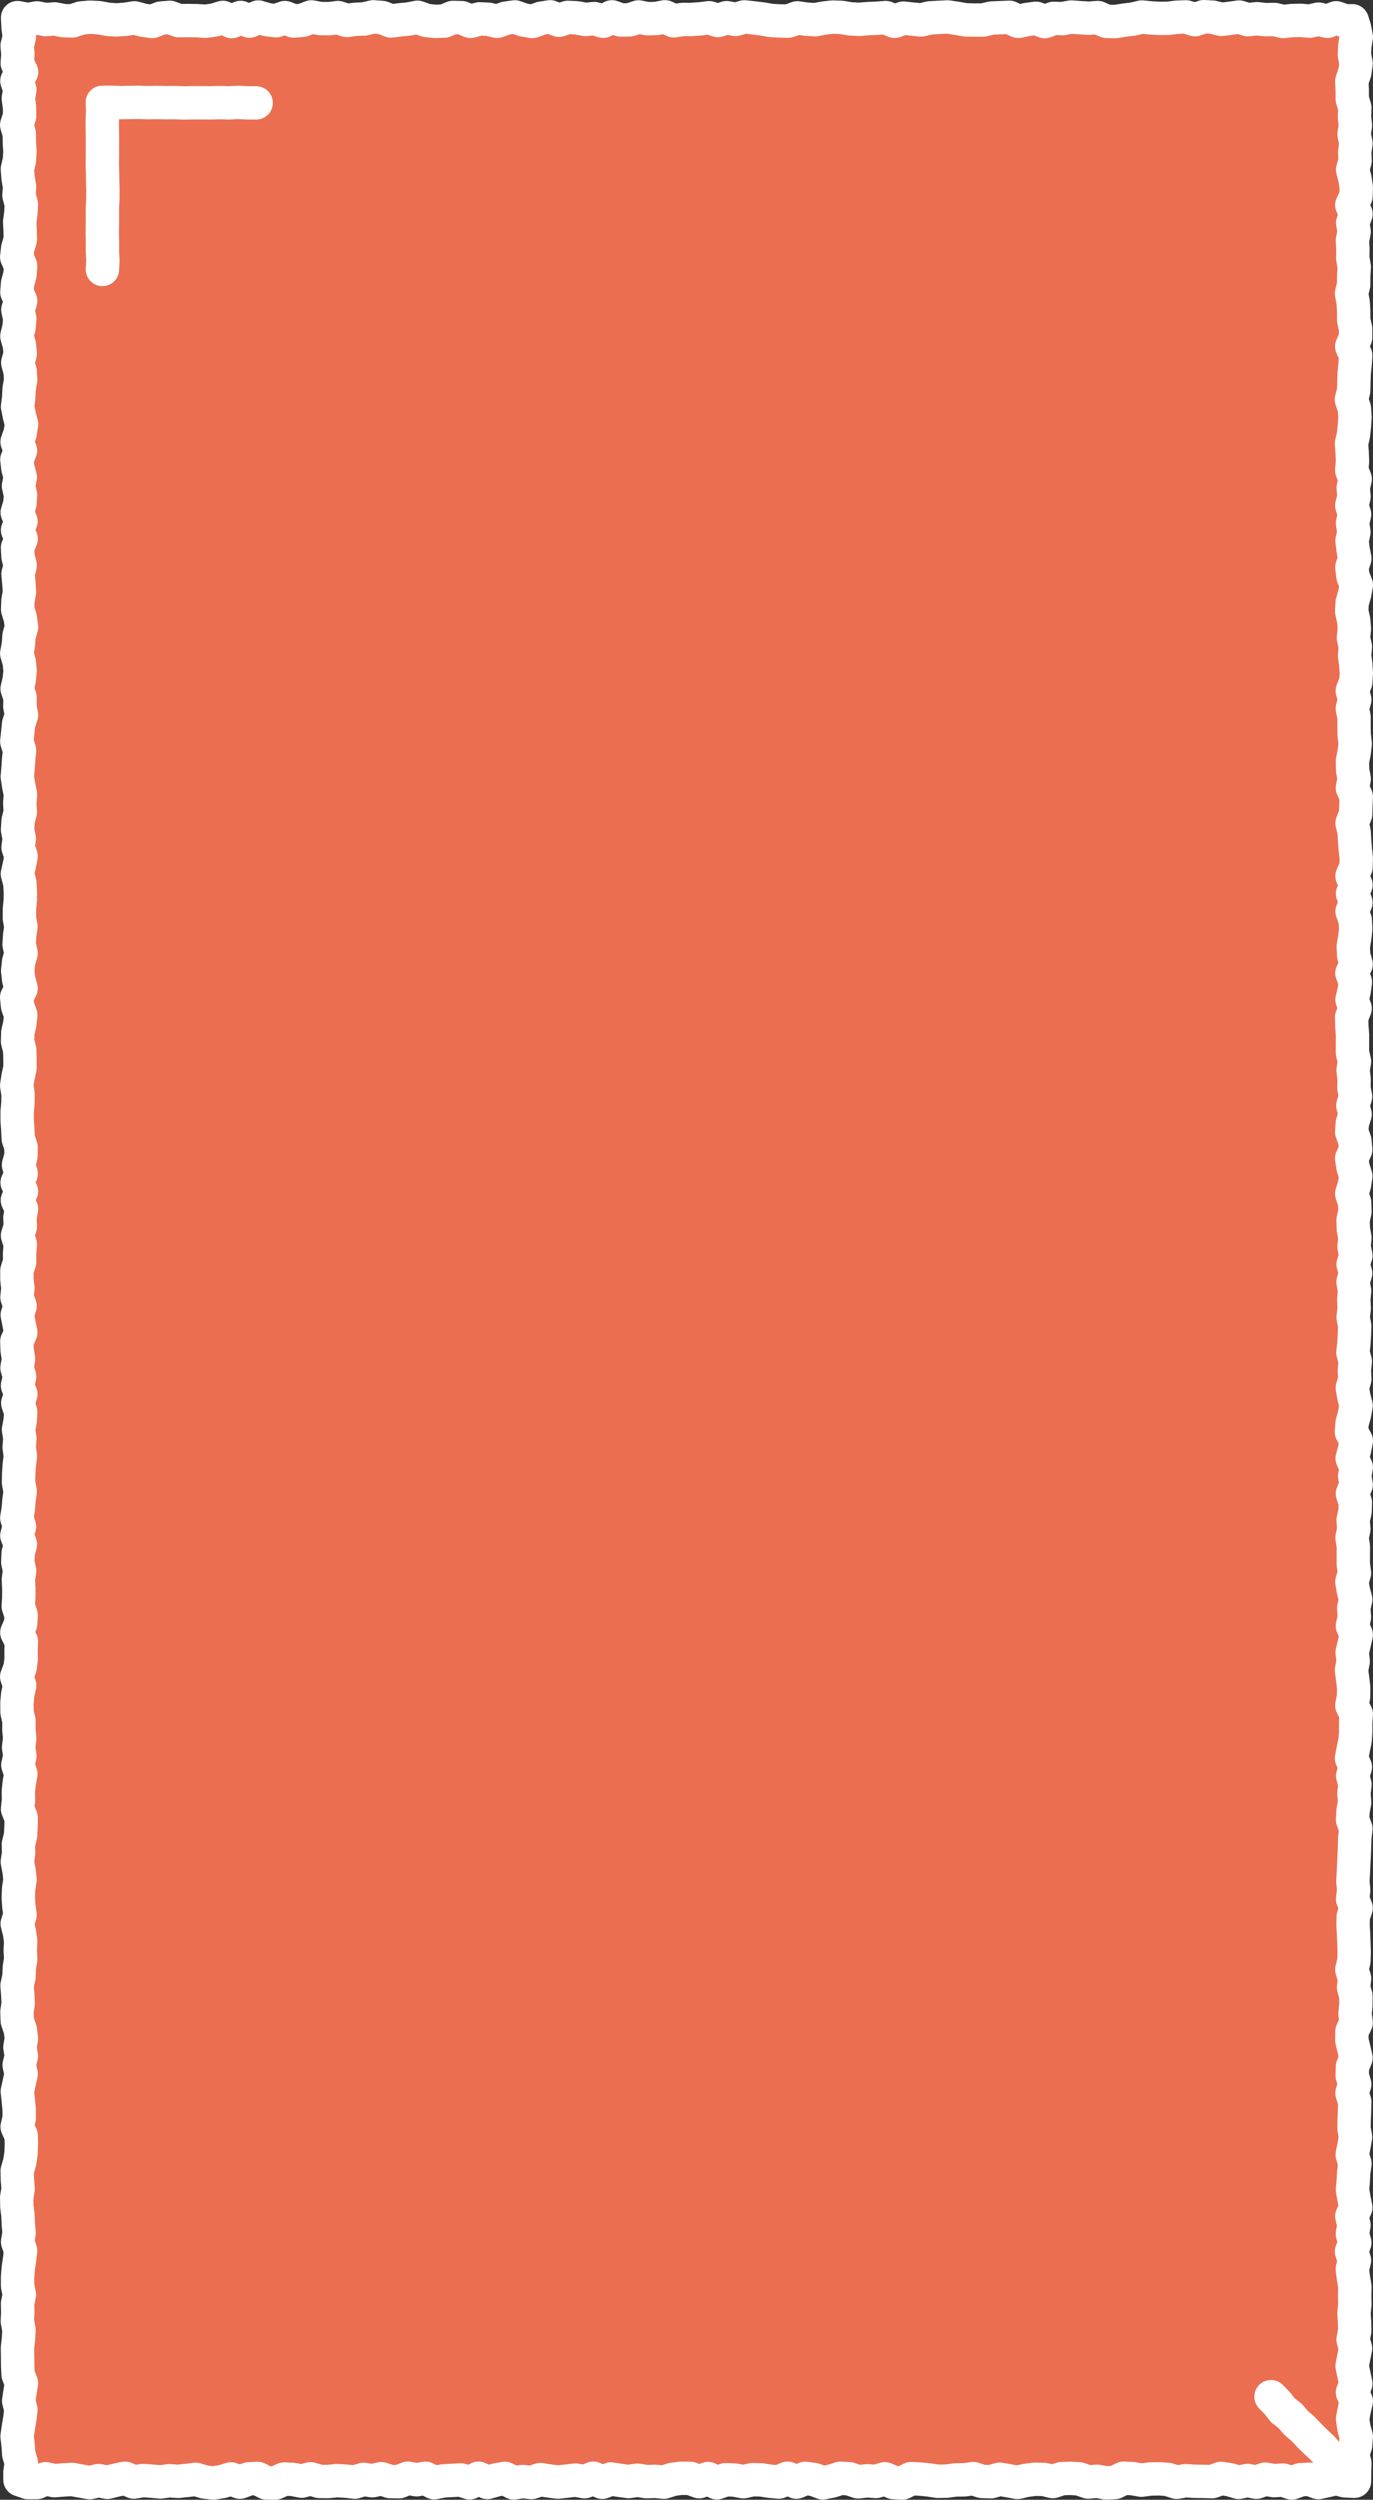 <svg xmlns="http://www.w3.org/2000/svg" viewBox="0 0 329.17 599.17"><rect x="0" y="0" width="329.17" height="599.17" fill="#333333" stroke="none"/><defs><style>.cls-2{fill:none;stroke:#fff;stroke-linecap:round;stroke-linejoin:round;stroke-width:8px}</style></defs><g id="Layer_2" data-name="Layer 2"><g id="レイヤー_2" data-name="レイヤー 2"><path fill="#eb6e50" d="M324.2 4.98l-1.73.04-2.12-.76-2.11.85-2.12-.53-2.12.49-2.11-.19-2.12.04-2.11.24-2.12-.49-2.12.04-2.11-.23-2.12.24-2.12-.63-2.11.29-2.12.26-2.12-.53L288.6 4l-2.12.72-2.12-.67-2.12.07-2.11.26-2.12.02-2.12-.11-2.12-.21-2.11.49-2.12.26-2.12.33-2.11-.03-2.12-.92-2.12.15-2.12-.12-2.11-.16-2.12.38-2.12-.06-2.12.78-2.12-.8-2.12.29-2.12.45-2.12-.97-2.11.08-2.12.09-2.12.48-2.12.01-2.11-.06-2.12-.38-2.12-.31-2.12.11-2.12.11-2.12.5-2.11-.21-2.12-.23-2.12.77-2.12-.9-2.12.16-2.12.09-2.12.17-2.11-.11-2.12-.35-2.12-.08-2.12.24-2.12.4-2.12-.15-2.12-.3-2.12.78-2.12-.04-2.11-.12-2.12-.37-2.11-.26-2.12-.22-2.11.6-2.12-.42-2.11.68-2.11-.66-2.12.26-2.11.15h-2.12l-2.11.33-2.12-.96-2.12.4-2.12.05-2.12-.42-2.12.7-2.12.03-2.12-.75-2.11 1.05-2.12-.64-2.12.21-2.11-.4-2.12-.09-2.12.68-2.11-.82-2.12.33-2.12.78-2.12-.35-2.12-.74-2.12.3-2.12.76-2.12-.5-2.12-.09-2.12.6-2.12-.89-2.11-.05-2.12.88-2.13.06-2.12-.22-2.12-.76-2.12.41-2.12.2-2.12.28-2.12-.83-2.12-.17-2.12.5-2.12.09-2.12.28-2.12-.69-2.12.26-2.12-.03-2.13-.39-2.12.82-2.12.17-2.12-.83-2.12.76-2.12-.26-2.13-.63-2.12.98-2.12-.88-2.12.99-2.12-1-2.12.65-2.12.27-2.12-.14-2.12-.03-2.12.03-2.12-.79-2.13.17-2.12.82-2.12-.3-2.12-.57-2.13.33-2.12.17-2.13-.15-2.12-.39-2.13-.12-2.12.18-2.12.71-2.13-.06-2.12-.42-2.13.16-2.13-.4-2.13.39-2.5-.46.12 2.48.3 2.12-.53 2.11.18 2.11-.15 2.12 1.03 2.11-1.12 2.12.71 2.11-.37 2.11.3 2.12.01 2.11-.69 2.11.62 2.11.01 2.11.15 2.11-.13 2.12-.49 2.11.16 2.11.36 2.11-.14 2.11.57 2.11-.11 2.11-.29 2.11.11 2.11.05 2.11-.63 2.11-.24 2.11.93 2.11-.15 2.11-.57 2.1-.17 2.11.91 2.11-.68 2.11.47 2.11-.19 2.11-.51 2.11.6 2.11.2 2.11-.59 2.11.57 2.11.12 2.11-.37 2.11-.1 2.11-.27 2.12.43 2.11.53 2.11-.33 2.11-.74 2.11.81 2.12-.86 2.11.24 2.11.58 2.12-.44 2.11.49 2.12-.14 2.11-.65 2.12.9 2.11-.82 2.12.86 2.11-.87 2.11.12 2.12.52 2.11-.52 2.11.2 2.12.15 2.11-.36 2.11-.08 2.11.65 2.11.28 2.12-.6 2.11-.15 2.11-.39 2.11.6 2.11.2 2.11-.21 2.11-.5 2.12.71 2.11-.06 2.11.4 2.11-.69 2.11-.22 2.11-.22 2.11.66 2.12-.22 2.11-.14 2.11-.18 2.11.33 2.12.43 2.11-.17 2.11.13 2.12-.53 2.11-.13 2.12.41 2.11-.29 2.12.73 2.12-.41 2.11-.48 2.12.58 2.11.13 2.11-.01 2.12-.21 2.11-.01 2.11.36 2.12-.29 2.11-.14 2.11.47 2.12-.59 2.11-.22 2.11.24 2.11.58 2.12L4 239.05l.21 2.11.77 2.11-.23 2.12-.48 2.11-.06 2.11.53 2.12.05 2.11.01 2.12-.47 2.11-.32 2.12.32 2.11-.03 2.12-.19 2.11.01 2.12.15 2.11.1 2.12.68 2.11-.03 2.12-.58 2.11.64 2.12-.97 2.11 1.03 2.11-.97 2.12.98 2.11-.38 2.11.1 2.12-.67 2.11.67 2.12-.17 2.11.01 2.11-.66 2.12.01 2.11.23 2.12-.22 2.12.75 2.11-.68 2.12.42 2.12.43 2.11-.95 2.11.07 2.12.33 2.12-.36 2.11.63 2.11-.51 2.12.8 2.11-.74 2.12.7 2.11-.12 2.12-.4 2.11.33 2.12-.18 2.11.3 2.12-.27 2.12-.13 2.11-.05 2.12.4 2.11-.29 2.12-.17 2.11-.35 2.12.64 2.11-.63 2.12.85 2.11-.53 2.12-.1 2.11.45 2.12-.31 2.12.11 2.11v2.12l-.14 2.12.69 2.11-.11 2.12-.91 2.11 1.09 2.12-.08 2.12.02 2.11-.27 2.12-.79 2.11.71 2.12-.47 2.11-.19 2.12.02 2.12.47 2.11-.02 2.12.19 2.11-.26 2.11.31 2.12-.49 2.11.72 2.11-.37 2.11-.23 2.11.04 2.11-.23 2.11.87 2.12-.04 2.11-.11 2.11-.51 2.12.04 2.12-.3 2.11.41 2.12.23 2.12-.32 2.11-.1 2.12.13 2.11.3 2.12-.68 2.11.54 2.11.29 2.12-.11 2.11.12 2.12-.34 2.11-.07 2.12-.47 2.12.16 2.12.11 2.11-.3 2.12.08 2.12.72 2.11.27 2.12-.35 2.11.34 2.12-.53 2.12.48 2.12-.45 2.11-.47 2.12.23 2.12.21 2.12.02 2.11-.5 2.12.97 2.12.05 2.12-.09 2.12-.31 2.11-.61 2.12.05 2.12.18 2.12-.34 2.12.03 2.12.26 2.12.09 2.12.19 2.12-.36 2.12.72 2.12-.25 2.12-.31 2.11-.17 2.12.01 2.12.43 2.11-.44 2.12.05 2.12-.1 2.12.39 2.12-.12 2.12-.24 2.11.03 2.13.02 2.12.09 2.12.81 2.12-.34 2.12-.32 2.12.53 2.13-.25 2.12-.36 2.12-.3 2.12.24 2.12.15 2.13.63 2.12-.33 2.13v1.93l1.92.66h2.11l2.12-.92 2.11.47 2.12-.18 2.12-.11 2.11.38 2.12.38 2.12-.49 2.11.41 2.12-.53 2.11-.44 2.12.91 2.12-.36 2.12.14 2.12.2 2.12-.29 2.11.14 2.12-.22 2.12-.26 2.12.64 2.12.24 2.11-.35 2.12-.63 2.12.78 2.12-.8 2.11-.1 2.12 1.09 2.12.02 2.12-.96 2.11.09 2.12.41 2.12-.56 2.12.63 2.11.02 2.12-.21 2.12.12 2.12.24 2.12-.66 2.12.32 2.12-.49 2.12.69 2.11.05 2.12-.85 2.12.37 2.12-.36 2.11 1.07 2.12-.43 2.12-.12 2.12-.12 2.12.7 2.12-1.11 2.12 1.02 2.12-.61 2.11-.37 2.12 1.09 2.12-.33 2.12.23 2.12-.7 2.12.33 2.12.27 2.12-.24 2.11-.24 2.12.39 2.12-.84 2.12.97 2.11-.79 2.12.33 2.11.29 2.12-.32 2.11.34 2.12-.07 2.11.2 2.11-.68 2.12-.27 2.11.04 2.12.79 2.12-.75 2.12 1.02 2.12-.75 2.11.09 2.12.4 2.12-.48 2.12.03 2.12.33 2.12.2 2.11-.92 2.12.94 2.11-.91 2.12.28 2.12.8 2.12-.42 2.12-.68 2.12.13 2.12.73 2.12-.25 2.12.16 2.12-.65 2.11.91 2.12.11 2.12-1.06 2.12.12 2.12.2 2.12.33 2.12-.04 2.12-.29 2.12-.02 2.12-.3 2.12.68 2.12.08 2.12-.61 2.13.37 2.12.39 2.12-.49 2.12-.27 2.12.05 2.12.51 2.12-.7 2.12-.07 2.12.13 2.13.76 2.12-.19 2.12.39 2.12-.08 2.12-1.04 2.13.09 2.12.38 2.12-.28 2.12-.05 2.12.15 2.12.68 2.12-.37 2.12.13 2.12.03 2.12.06 2.12-.77 2.13.31 2.12.63 2.12-.45 2.13.42 2.12-.74 2.13.36 2.12-.14 2.13.7 2.12-.78 2.12-.12 2.13.8 2.13-.47 2.13-.51 2.13.57 2.27.09.03-2.25.06-2.12-.51-2.11.68-2.12.17-2.11-.58-2.12-.3-2.11.39-2.11.49-2.12-.91-2.11.8-2.11-.44-2.11-.45-2.11.4-2.12.42-2.11-.59-2.11.41-2.11-.05-2.11-.14-2.11.22-2.11-.05-2.11.05-2.11-.35-2.11-.27-2.11.52-2.11-.71-2.11.79-2.11-.58-2.11.38-2.11-.52-2.11.95-2.11-.42-2.11-.37-2.11.18-2.11.11-2.1.3-2.11-.65-2.11.42-2.11.37-2.12-.37-2.11.05-2.11.08-2.11.06-2.11-.67-2.11.66-2.11-.61-2.11.06-2.11.85-2.12-.48-2.11-.52-2.11.04-2.12 1-2.11-.27-2.11.2-2.12.02-2.11-.57-2.12.24-2.11-.65-2.12.49-2.11.07-2.12-.07-2.11-.08-2.11-.12-2.12.03-2.11.7-2.11-.84-2.11.26-2.12-.2-2.11.12-2.11.09-2.11.11-2.11.08-2.11.07-2.11.25-2.12-.79-2.11.11-2.11.39-2.11-.18-2.11.26-2.11-.55-2.11.64-2.12-.92-2.11.41-2.11.44-2.11.15-2.11-.01-2.12.15-2.11-1.07-2.11.42-2.12.03-2.11-.25-2.12-.28-2.11.41-2.12-.25-2.11.51-2.12.47-2.11-.92-2.12.49-2.11-.18-2.12.48-2.11-.56-2.11-.35-2.12.62-2.11-.29-2.11v-2.12l.02-2.11-.32-2.11.43-2.11-.17-2.12.47-2.11.07-2.11-.71-2.11.9-2.12-.35-2.11.37-2.11-.98-2.12.58-2.11.41-2.11-1.16-2.12.15-2.11.59-2.12.37-2.11-.54-2.12-.36-2.12.6-2.11-.11-2.12.22-2.11-.57-2.12.23-2.11.13-2.12.07-2.11-.38-2.11.27-2.12-.11-2.11.19-2.11-.37-2.12.62-2.11-.6-2.11.66-2.12-.44-2.11.21-2.12-.37-2.11-.07-2.12.45-2.11-.07-2.12-.7-2.11.65-2.12.32-2.12-.66-2.11-.33-2.12.97-2.11-.2-2.12-.75-2.11.14-2.12.67-2.11-.55-2.11.65-2.12-.39-2.11.05-2.12-.25-2.11.34-2.12-.49-2.11v-2.12l.01-2.12-.16-2.11-.04-2.12.83-2.12-.74-2.11.52-2.12.28-2.11-.83-2.12 1.01-2.11-.58-2.12-.11-2.11.36-2.12.23-2.11-.11-2.12-.76-2.11.92-2.12-.81-2.12.83-2.12-.95-2.11.95-2.12.07-2.11-.23-2.12-.16-2.11-.13-2.12-.49-2.11.85-2.12.07-2.12.08-2.11-.92-2.12.43-2.12-.38-2.11-.04-2.11.42-2.12.24-2.11-.24-2.11-.05-2.11.02-2.11-.42-2.11.59-2.11-.6-2.12.84-2.11.13-2.11-.14-2.12-.27-2.11.18-2.12-.47-2.12.24-2.12-.17-2.11-.48-2.12.12-2.11.6-2.11.39-2.12-.82-2.11-.25-2.11.71-2.12-.41-2.11-.26-2.12.45-2.12-.33-2.12.49-2.11-.67-2.12.54-2.12-.2-2.11.48-2.12-.83-2.11.18-2.12-.08-2.12-.16-2.11.47-2.12.23-2.12.15-2.12-.15-2.12-.71-2.11.54-2.12.05-2.12.07-2.12.22-2.11.14-2.12-.95-2.12.92-2.12.01-2.12-.46-2.11v-2.13l-.13-2.11-.39-2.12.52-2.12.01-2.12.13-2.12-.37-2.12.04-2.12-.11-2.12.41-2.11-.35-2.12.8-2.12-1.01-2.12 1-2.11.07-2.12-.32-2.12-.55-2.12.58-2.12-.08-2.12.29-2.12-.44-2.12.31-2.12-.22-2.12.09-2.12-.63-2.13v-2.12l-.11-2.12.73-2.12.3-2.12-.4-2.12.1-2.13.35-2.12-.41-2.15-.55-1.72z"/><path class="cls-2" d="M324.2 4.98l-1.73.04-2.12-.76-2.11.85-2.12-.53-2.12.49-2.11-.19-2.12.04-2.11.24-2.12-.49-2.12.04-2.11-.23-2.12.24-2.12-.63-2.11.29-2.12.26-2.12-.53L288.6 4l-2.12.72-2.12-.67-2.12.07-2.11.26-2.12.02-2.12-.11-2.12-.21-2.11.49-2.12.26-2.12.33-2.11-.03-2.12-.92-2.12.15-2.12-.12-2.11-.16-2.12.38-2.12-.06-2.12.78-2.12-.8-2.12.29-2.12.45-2.12-.97-2.11.08-2.12.09-2.12.48-2.12.01-2.11-.06-2.12-.38-2.12-.31-2.12.11-2.12.11-2.12.5-2.11-.21-2.12-.23-2.12.77-2.12-.9-2.12.16-2.12.09-2.12.17-2.11-.11-2.12-.35-2.12-.08-2.12.24-2.12.4-2.12-.15-2.12-.3-2.12.78-2.12-.04-2.11-.12-2.12-.37-2.11-.26-2.12-.22-2.11.6-2.12-.42-2.11.68-2.11-.66-2.12.26-2.11.15h-2.12l-2.11.33-2.12-.96-2.12.4-2.12.05-2.12-.42-2.12.7-2.12.03-2.12-.75-2.11 1.05-2.12-.64-2.12.21-2.11-.4-2.12-.09-2.12.68-2.11-.82-2.12.33-2.12.78-2.12-.35-2.12-.74-2.12.3-2.12.76-2.12-.5-2.12-.09-2.12.6-2.12-.89-2.11-.05-2.12.88-2.13.06-2.12-.22-2.12-.76-2.12.41-2.12.2-2.12.28-2.12-.83-2.12-.17-2.12.5-2.12.09-2.12.28-2.12-.69-2.12.26-2.12-.03-2.13-.39-2.12.82-2.12.17-2.12-.83-2.12.76-2.12-.26-2.13-.63-2.12.98-2.12-.88-2.12.99-2.12-1-2.12.65-2.12.27-2.12-.14-2.12-.03-2.12.03-2.12-.79-2.13.17-2.12.82-2.12-.3-2.12-.57-2.13.33-2.12.17-2.13-.15-2.12-.39-2.13-.12-2.12.18-2.12.71-2.13-.06-2.12-.42-2.13.16-2.13-.4-2.13.39-2.5-.46.12 2.48.3 2.12-.53 2.11.18 2.11-.15 2.12 1.03 2.11-1.12 2.12.71 2.11-.37 2.11.3 2.12.01 2.11-.69 2.11.62 2.11.01 2.11.15 2.11-.13 2.12-.49 2.11.16 2.11.36 2.11-.14 2.11.57 2.11-.11 2.11-.29 2.11.11 2.11.05 2.11-.63 2.11-.24 2.11.93 2.11-.15 2.11-.57 2.1-.17 2.11.91 2.11-.68 2.11.47 2.11-.19 2.11-.51 2.11.6 2.11.2 2.11-.59 2.11.57 2.11.12 2.11-.37 2.11-.1 2.11-.27 2.12.43 2.11.53 2.11-.33 2.11-.74 2.11.81 2.12-.86 2.11.24 2.11.58 2.12-.44 2.11.49 2.12-.14 2.11-.65 2.12.9 2.11-.82 2.12.86 2.11-.87 2.11.12 2.12.52 2.11-.52 2.11.2 2.12.15 2.11-.36 2.11-.08 2.11.65 2.11.28 2.12-.6 2.11-.15 2.11-.39 2.11.6 2.11.2 2.11-.21 2.11-.5 2.12.71 2.11-.06 2.11.4 2.11-.69 2.11-.22 2.11-.22 2.11.66 2.12-.22 2.11-.14 2.11-.18 2.11.33 2.12.43 2.11-.17 2.11.13 2.12-.53 2.11-.13 2.12.41 2.11-.29 2.12.73 2.12-.41 2.11-.48 2.12.58 2.11.13 2.11-.01 2.12-.21 2.11-.01 2.11.36 2.12-.29 2.11-.14 2.11.47 2.12-.59 2.11-.22 2.11.24 2.11.58 2.12L4 239.05l.21 2.11.77 2.11-.23 2.12-.48 2.11-.06 2.11.53 2.12.05 2.11.01 2.12-.47 2.11-.32 2.12.32 2.11-.03 2.12-.19 2.11.01 2.12.15 2.11.1 2.12.68 2.11-.03 2.12-.58 2.11.64 2.12-.97 2.11 1.03 2.11-.97 2.12.98 2.11-.38 2.11.1 2.12-.67 2.11.67 2.12-.17 2.11.01 2.11-.66 2.12.01 2.11.23 2.12-.22 2.12.75 2.11-.68 2.12.42 2.12.43 2.11-.95 2.11.07 2.12.33 2.12-.36 2.11.63 2.11-.51 2.12.8 2.11-.74 2.12.7 2.11-.12 2.12-.4 2.11.33 2.12-.18 2.11.3 2.12-.27 2.12-.13 2.11-.05 2.12.4 2.11-.29 2.12-.17 2.11-.35 2.12.64 2.11-.63 2.12.85 2.11-.53 2.12-.1 2.11.45 2.12-.31 2.12.11 2.11v2.12l-.14 2.12.69 2.11-.11 2.12-.91 2.11 1.09 2.12-.08 2.12.02 2.11-.27 2.12-.79 2.11.71 2.12-.47 2.11-.19 2.12.02 2.12.47 2.11-.02 2.12.19 2.11-.26 2.11.31 2.12-.49 2.11.72 2.11-.37 2.11-.23 2.11.04 2.11-.23 2.11.87 2.12-.04 2.11-.11 2.11-.51 2.12.04 2.12-.3 2.11.41 2.12.23 2.12-.32 2.11-.1 2.12.13 2.11.3 2.12-.68 2.11.54 2.11.29 2.12-.11 2.11.12 2.12-.34 2.11-.07 2.12-.47 2.12.16 2.12.11 2.11-.3 2.12.08 2.12.72 2.11.27 2.12-.35 2.11.34 2.12-.53 2.12.48 2.12-.45 2.11-.47 2.12.23 2.12.21 2.12.02 2.11-.5 2.12.97 2.12.05 2.12-.09 2.12-.31 2.11-.61 2.12.05 2.12.18 2.12-.34 2.12.03 2.12.26 2.12.09 2.12.19 2.12-.36 2.12.72 2.12-.25 2.12-.31 2.11-.17 2.12.01 2.12.43 2.11-.44 2.12.05 2.12-.1 2.12.39 2.12-.12 2.12-.24 2.11.03 2.13.02 2.12.09 2.12.81 2.12-.34 2.12-.32 2.12.53 2.13-.25 2.12-.36 2.12-.3 2.12.24 2.12.15 2.13.63 2.12-.33 2.13v1.93l1.92.66h2.11l2.12-.92 2.11.47 2.12-.18 2.12-.11 2.11.38 2.12.38 2.12-.49 2.11.41 2.12-.53 2.11-.44 2.12.91 2.12-.36 2.12.14 2.12.2 2.12-.29 2.11.14 2.12-.22 2.12-.26 2.12.64 2.12.24 2.11-.35 2.12-.63 2.12.78 2.12-.8 2.11-.1 2.12 1.09 2.12.02 2.12-.96 2.11.09 2.12.41 2.12-.56 2.12.63 2.11.02 2.12-.21 2.12.12 2.12.24 2.12-.66 2.12.32 2.12-.49 2.12.69 2.11.05 2.12-.85 2.12.37 2.12-.36 2.11 1.07 2.12-.43 2.12-.12 2.12-.12 2.12.7 2.12-1.11 2.12 1.02 2.12-.61 2.11-.37 2.12 1.09 2.12-.33 2.12.23 2.12-.7 2.12.33 2.12.27 2.12-.24 2.11-.24 2.12.39 2.12-.84 2.12.97 2.11-.79 2.12.33 2.11.29 2.12-.32 2.11.34 2.12-.07 2.11.2 2.11-.68 2.12-.27 2.11.04 2.12.79 2.12-.75 2.12 1.02 2.12-.75 2.11.09 2.12.4 2.12-.48 2.12.03 2.12.33 2.12.2 2.11-.92 2.12.94 2.11-.91 2.12.28 2.12.8 2.12-.42 2.12-.68 2.12.13 2.12.73 2.12-.25 2.12.16 2.12-.65 2.11.91 2.12.11 2.12-1.06 2.12.12 2.12.2 2.12.33 2.12-.04 2.12-.29 2.12-.02 2.12-.3 2.12.68 2.12.08 2.12-.61 2.13.37 2.12.39 2.12-.49 2.12-.27 2.12.05 2.12.51 2.12-.7 2.12-.07 2.12.13 2.13.76 2.12-.19 2.12.39 2.12-.08 2.12-1.04 2.13.09 2.12.38 2.12-.28 2.12-.05 2.12.15 2.12.68 2.12-.37 2.12.13 2.12.03 2.12.06 2.12-.77 2.13.31 2.12.63 2.12-.45 2.13.42 2.12-.74 2.13.36 2.12-.14 2.13.7 2.12-.78 2.12-.12 2.13.8 2.13-.47 2.13-.51 2.13.57 2.27.09.03-2.25.06-2.12-.51-2.11.68-2.12.17-2.11-.58-2.12-.3-2.11.39-2.11.49-2.12-.91-2.11.8-2.11-.44-2.11-.45-2.11.4-2.12.42-2.11-.59-2.11.41-2.11-.05-2.11-.14-2.11.22-2.11-.05-2.11.05-2.11-.35-2.11-.27-2.11.52-2.11-.71-2.11.79-2.11-.58-2.11.38-2.11-.52-2.11.95-2.11-.42-2.11-.37-2.11.18-2.11.11-2.1.3-2.11-.65-2.11.42-2.11.37-2.12-.37-2.11.05-2.11.08-2.11.06-2.11-.67-2.11.66-2.11-.61-2.11.06-2.11.85-2.12-.48-2.11-.52-2.11.04-2.12 1-2.11-.27-2.11.2-2.12.02-2.11-.57-2.12.24-2.11-.65-2.12.49-2.11.07-2.12-.07-2.11-.08-2.11-.12-2.12.03-2.11.7-2.11-.84-2.11.26-2.12-.2-2.11.12-2.11.09-2.11.11-2.11.08-2.11.07-2.11.25-2.12-.79-2.11.11-2.11.39-2.11-.18-2.11.26-2.11-.55-2.11.64-2.12-.92-2.11.41-2.11.44-2.11.15-2.11-.01-2.12.15-2.11-1.07-2.11.42-2.12.03-2.11-.25-2.12-.28-2.11.41-2.12-.25-2.11.51-2.12.47-2.11-.92-2.12.49-2.11-.18-2.12.48-2.11-.56-2.11-.35-2.12.62-2.11-.29-2.11v-2.12l.02-2.11-.32-2.11.43-2.11-.17-2.12.47-2.11.07-2.11-.71-2.11.9-2.12-.35-2.11.37-2.11-.98-2.12.58-2.11.41-2.11-1.16-2.12.15-2.11.59-2.12.37-2.11-.54-2.12-.36-2.12.6-2.11-.11-2.12.22-2.11-.57-2.12.23-2.11.13-2.12.07-2.11-.38-2.11.27-2.12-.11-2.11.19-2.11-.37-2.12.62-2.11-.6-2.11.66-2.12-.44-2.11.21-2.12-.37-2.11-.07-2.12.45-2.11-.07-2.12-.7-2.11.65-2.12.32-2.12-.66-2.11-.33-2.12.97-2.11-.2-2.12-.75-2.11.14-2.12.67-2.11-.55-2.11.65-2.12-.39-2.11.05-2.12-.25-2.11.34-2.12-.49-2.11v-2.12l.01-2.12-.16-2.11-.04-2.12.83-2.12-.74-2.11.52-2.12.28-2.11-.83-2.12 1.01-2.11-.58-2.12-.11-2.11.36-2.12.23-2.11-.11-2.12-.76-2.11.92-2.12-.81-2.12.83-2.12-.95-2.11.95-2.12.07-2.11-.23-2.12-.16-2.11-.13-2.12-.49-2.11.85-2.12.07-2.12.08-2.11-.92-2.12.43-2.12-.38-2.11-.04-2.11.42-2.12.24-2.11-.24-2.11-.05-2.11.02-2.11-.42-2.11.59-2.11-.6-2.12.84-2.11.13-2.11-.14-2.12-.27-2.11.18-2.12-.47-2.12.24-2.12-.17-2.11-.48-2.12.12-2.11.6-2.11.39-2.12-.82-2.11-.25-2.11.71-2.12-.41-2.11-.26-2.12.45-2.12-.33-2.12.49-2.11-.67-2.12.54-2.12-.2-2.11.48-2.12-.83-2.11.18-2.12-.08-2.12-.16-2.11.47-2.12.23-2.12.15-2.12-.15-2.12-.71-2.11.54-2.12.05-2.12.07-2.12.22-2.11.14-2.12-.95-2.12.92-2.12.01-2.12-.46-2.11v-2.13l-.13-2.11-.39-2.12.52-2.12.01-2.12.13-2.12-.37-2.12.04-2.12-.11-2.12.41-2.11-.35-2.12.8-2.12-1.01-2.12 1-2.11.07-2.12-.32-2.12-.55-2.12.58-2.12-.08-2.12.29-2.12-.44-2.12.31-2.12-.22-2.12.09-2.12-.63-2.13v-2.12l-.11-2.12.73-2.12.3-2.12-.4-2.12.1-2.13.35-2.12-.41-2.15-.55-1.72z"/><path class="cls-2" d="M304.72 574.46l1.51 1.56 1.35 1.72 1.74 1.34 1.41 1.66 1.65 1.41 1.5 1.59 1.54 1.52 1.6 1.48 1.42 1.66 1.55 1.53 1.48 1.6 1.61 1.48 1.39 1.7M61.41 24.66l-2.16-.01-2.17-.11-2.16.12-2.16-.07-2.17.06-2.16-.02h-2.17l-2.16.04-2.17-.07-2.17.01-2.16-.04-2.16.04-2.17-.09-2.17.04-2.17.04-2.17-.08-2.23.01.08 2.16-.09 2.11v2.1l.04 2.1v2.1l-.01 2.1-.03 2.11.07 2.1.03 2.11.05 2.1-.01 2.11-.12 2.11.02 2.1-.02 2.1-.02 2.11.05 2.11-.01 2.11.11 2.11-.11 2.11"/></g></g></svg>